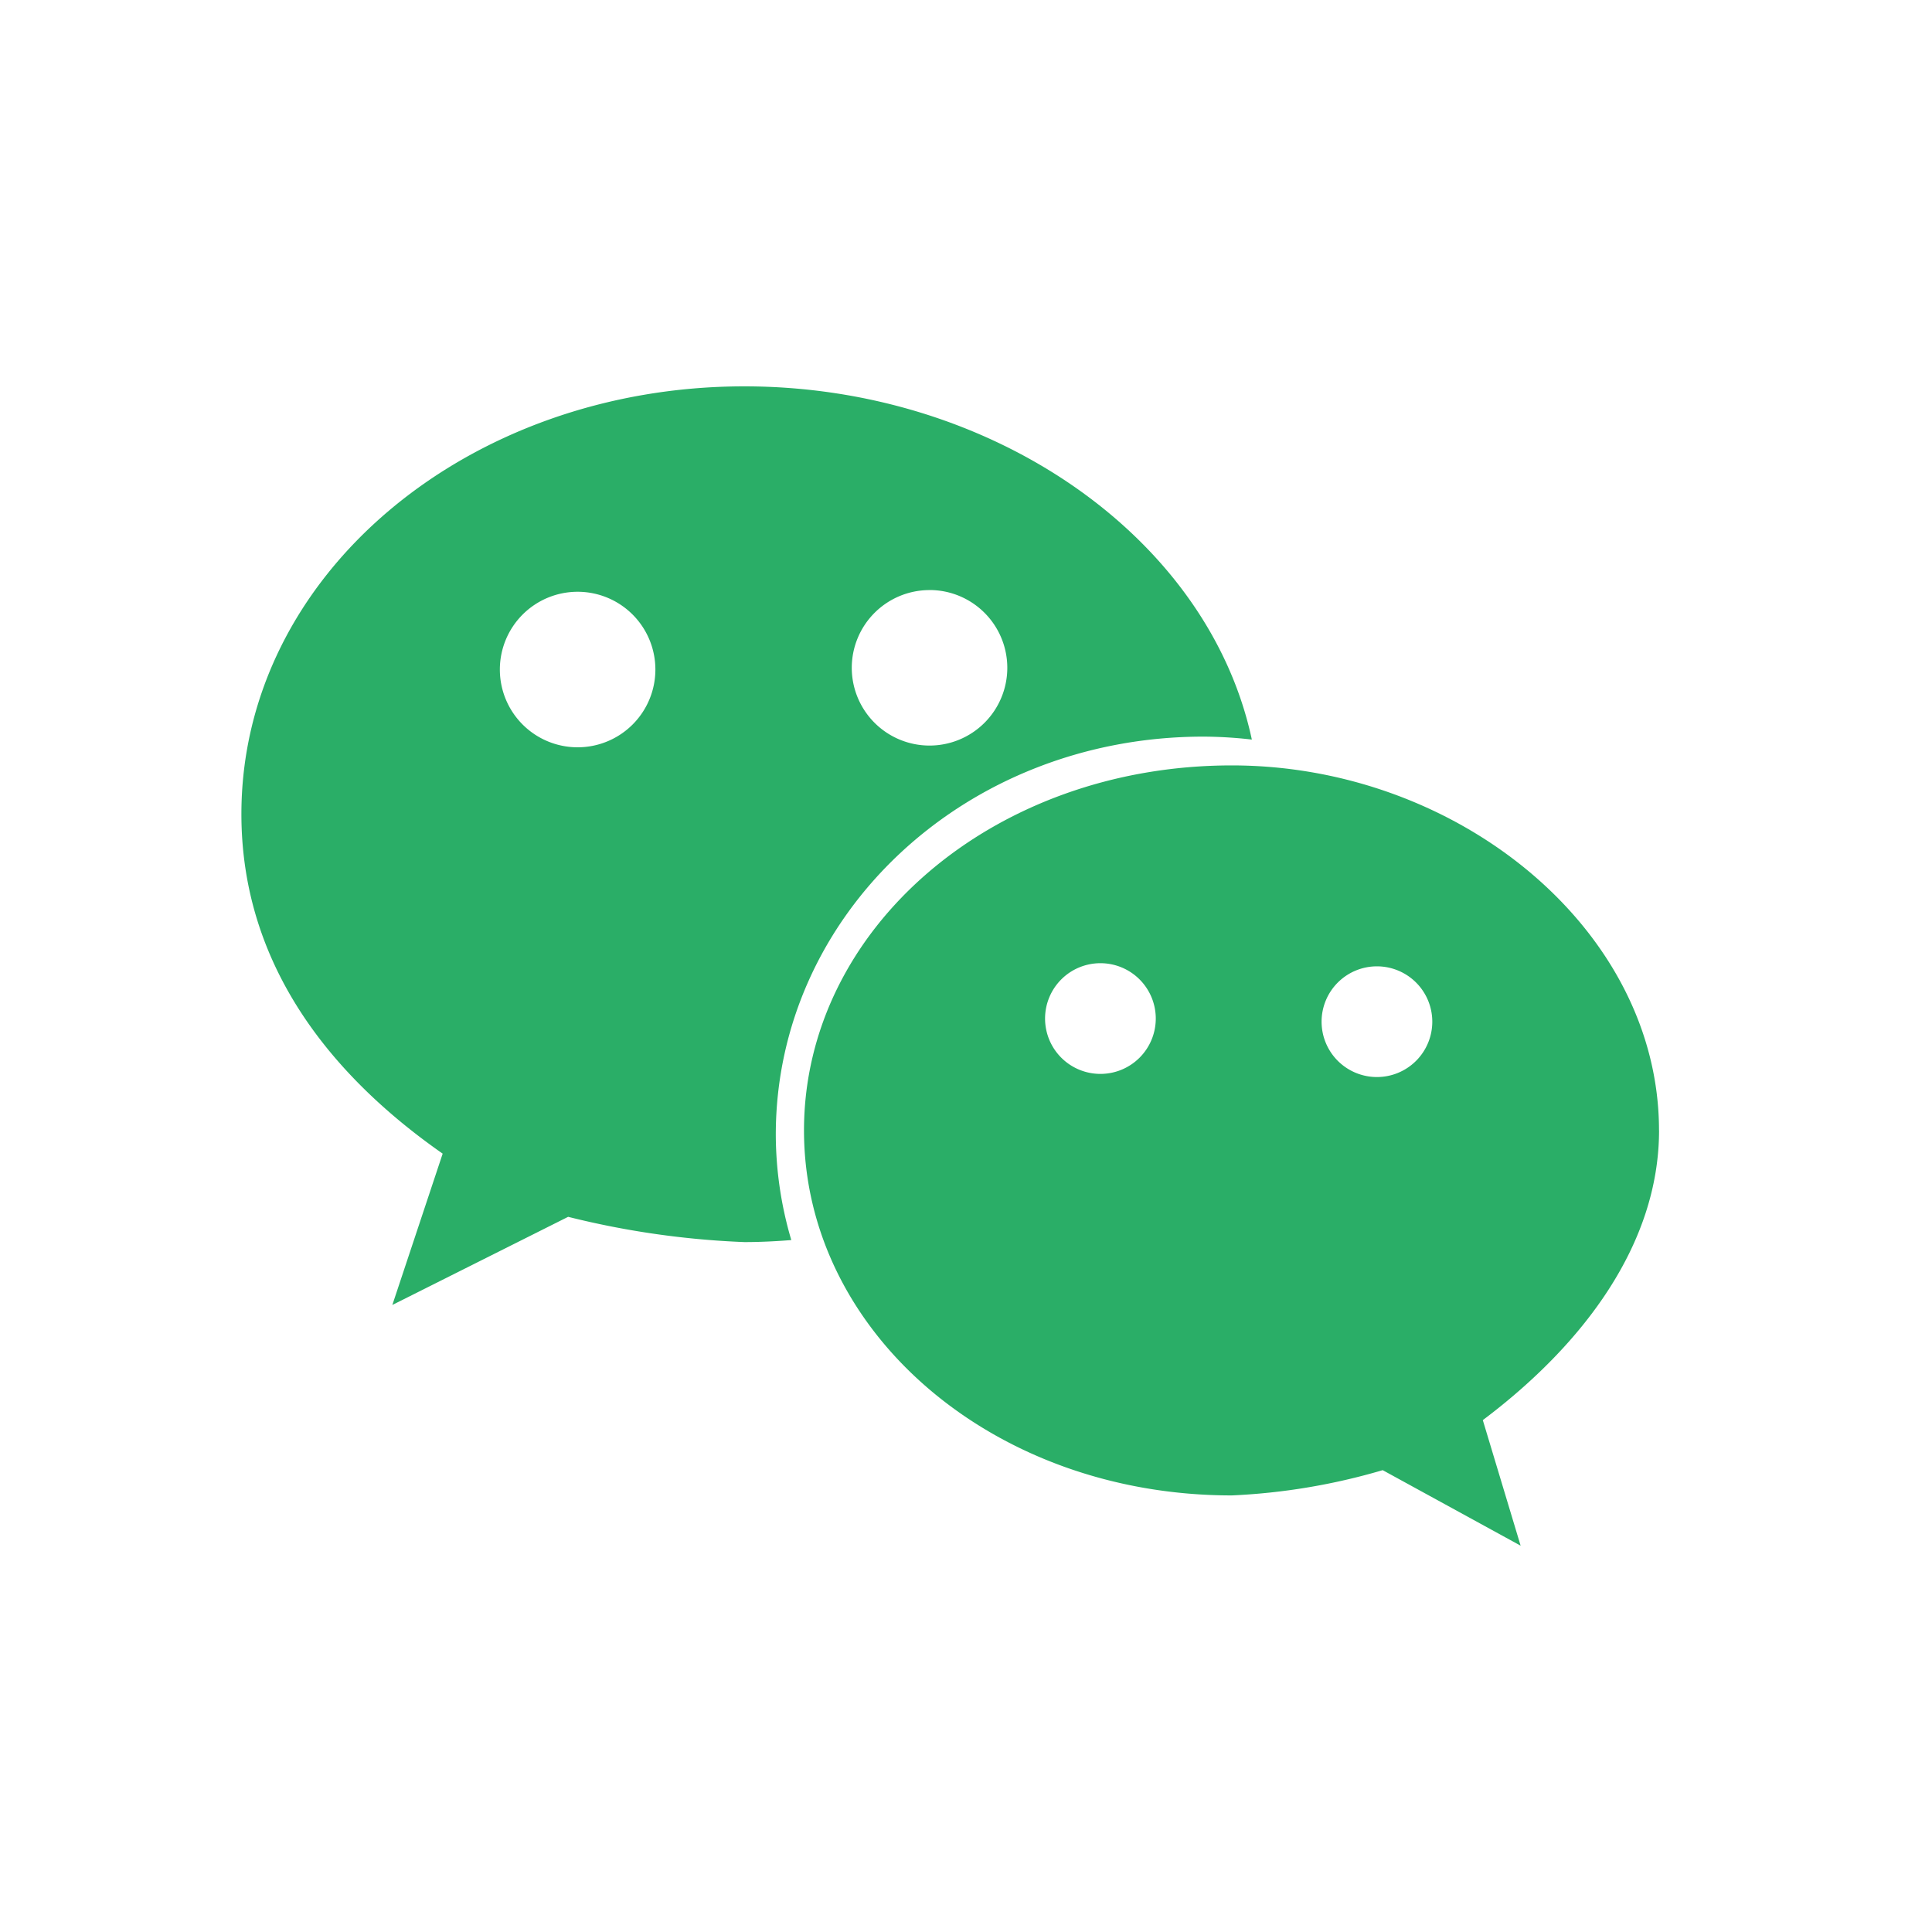 <svg xmlns="http://www.w3.org/2000/svg" width="40" height="40" viewBox="0 0 40 40">
  <g id="组_93" data-name="组 93" transform="translate(-952 -660)">
    <rect id="矩形_278" data-name="矩形 278" width="40" height="40" transform="translate(952 660)" fill="#fff" opacity="0"/>
    <path id="icon_weixin" d="M26.895,94.479a9,9,0,0,1,1,.061c-.9-4.2-5.387-7.313-10.507-7.313-5.725,0-10.413,3.9-10.413,8.856,0,2.861,1.56,5.208,4.167,7.03L10.1,106.246l3.64-1.825a17.837,17.837,0,0,0,3.648.523c.327,0,.651-.016.972-.042a7.754,7.754,0,0,1-.321-2.182C18.041,98.171,21.948,94.479,26.895,94.479Zm-5.673-3.035a1.61,1.61,0,1,1-1.61,1.61A1.61,1.61,0,0,1,21.222,91.445ZM13.936,94.7a1.61,1.61,0,1,1,1.61-1.61A1.61,1.61,0,0,1,13.936,94.7Zm22.389,7.932c0-4.163-4.166-7.557-8.845-7.557-4.955,0-8.857,3.394-8.857,7.557s3.9,7.557,8.857,7.557a13.078,13.078,0,0,0,3.124-.523l2.856,1.564-.783-2.6C34.769,107.057,36.326,104.977,36.326,102.629ZM24.76,101.462a1.146,1.146,0,1,1,1.146-1.146A1.146,1.146,0,0,1,24.76,101.462Zm5.725.065a1.146,1.146,0,1,1,1.146-1.146A1.146,1.146,0,0,1,30.484,101.527Z" transform="translate(950.023 580.772)" fill="#2aae67"/>
  </g>
</svg>
